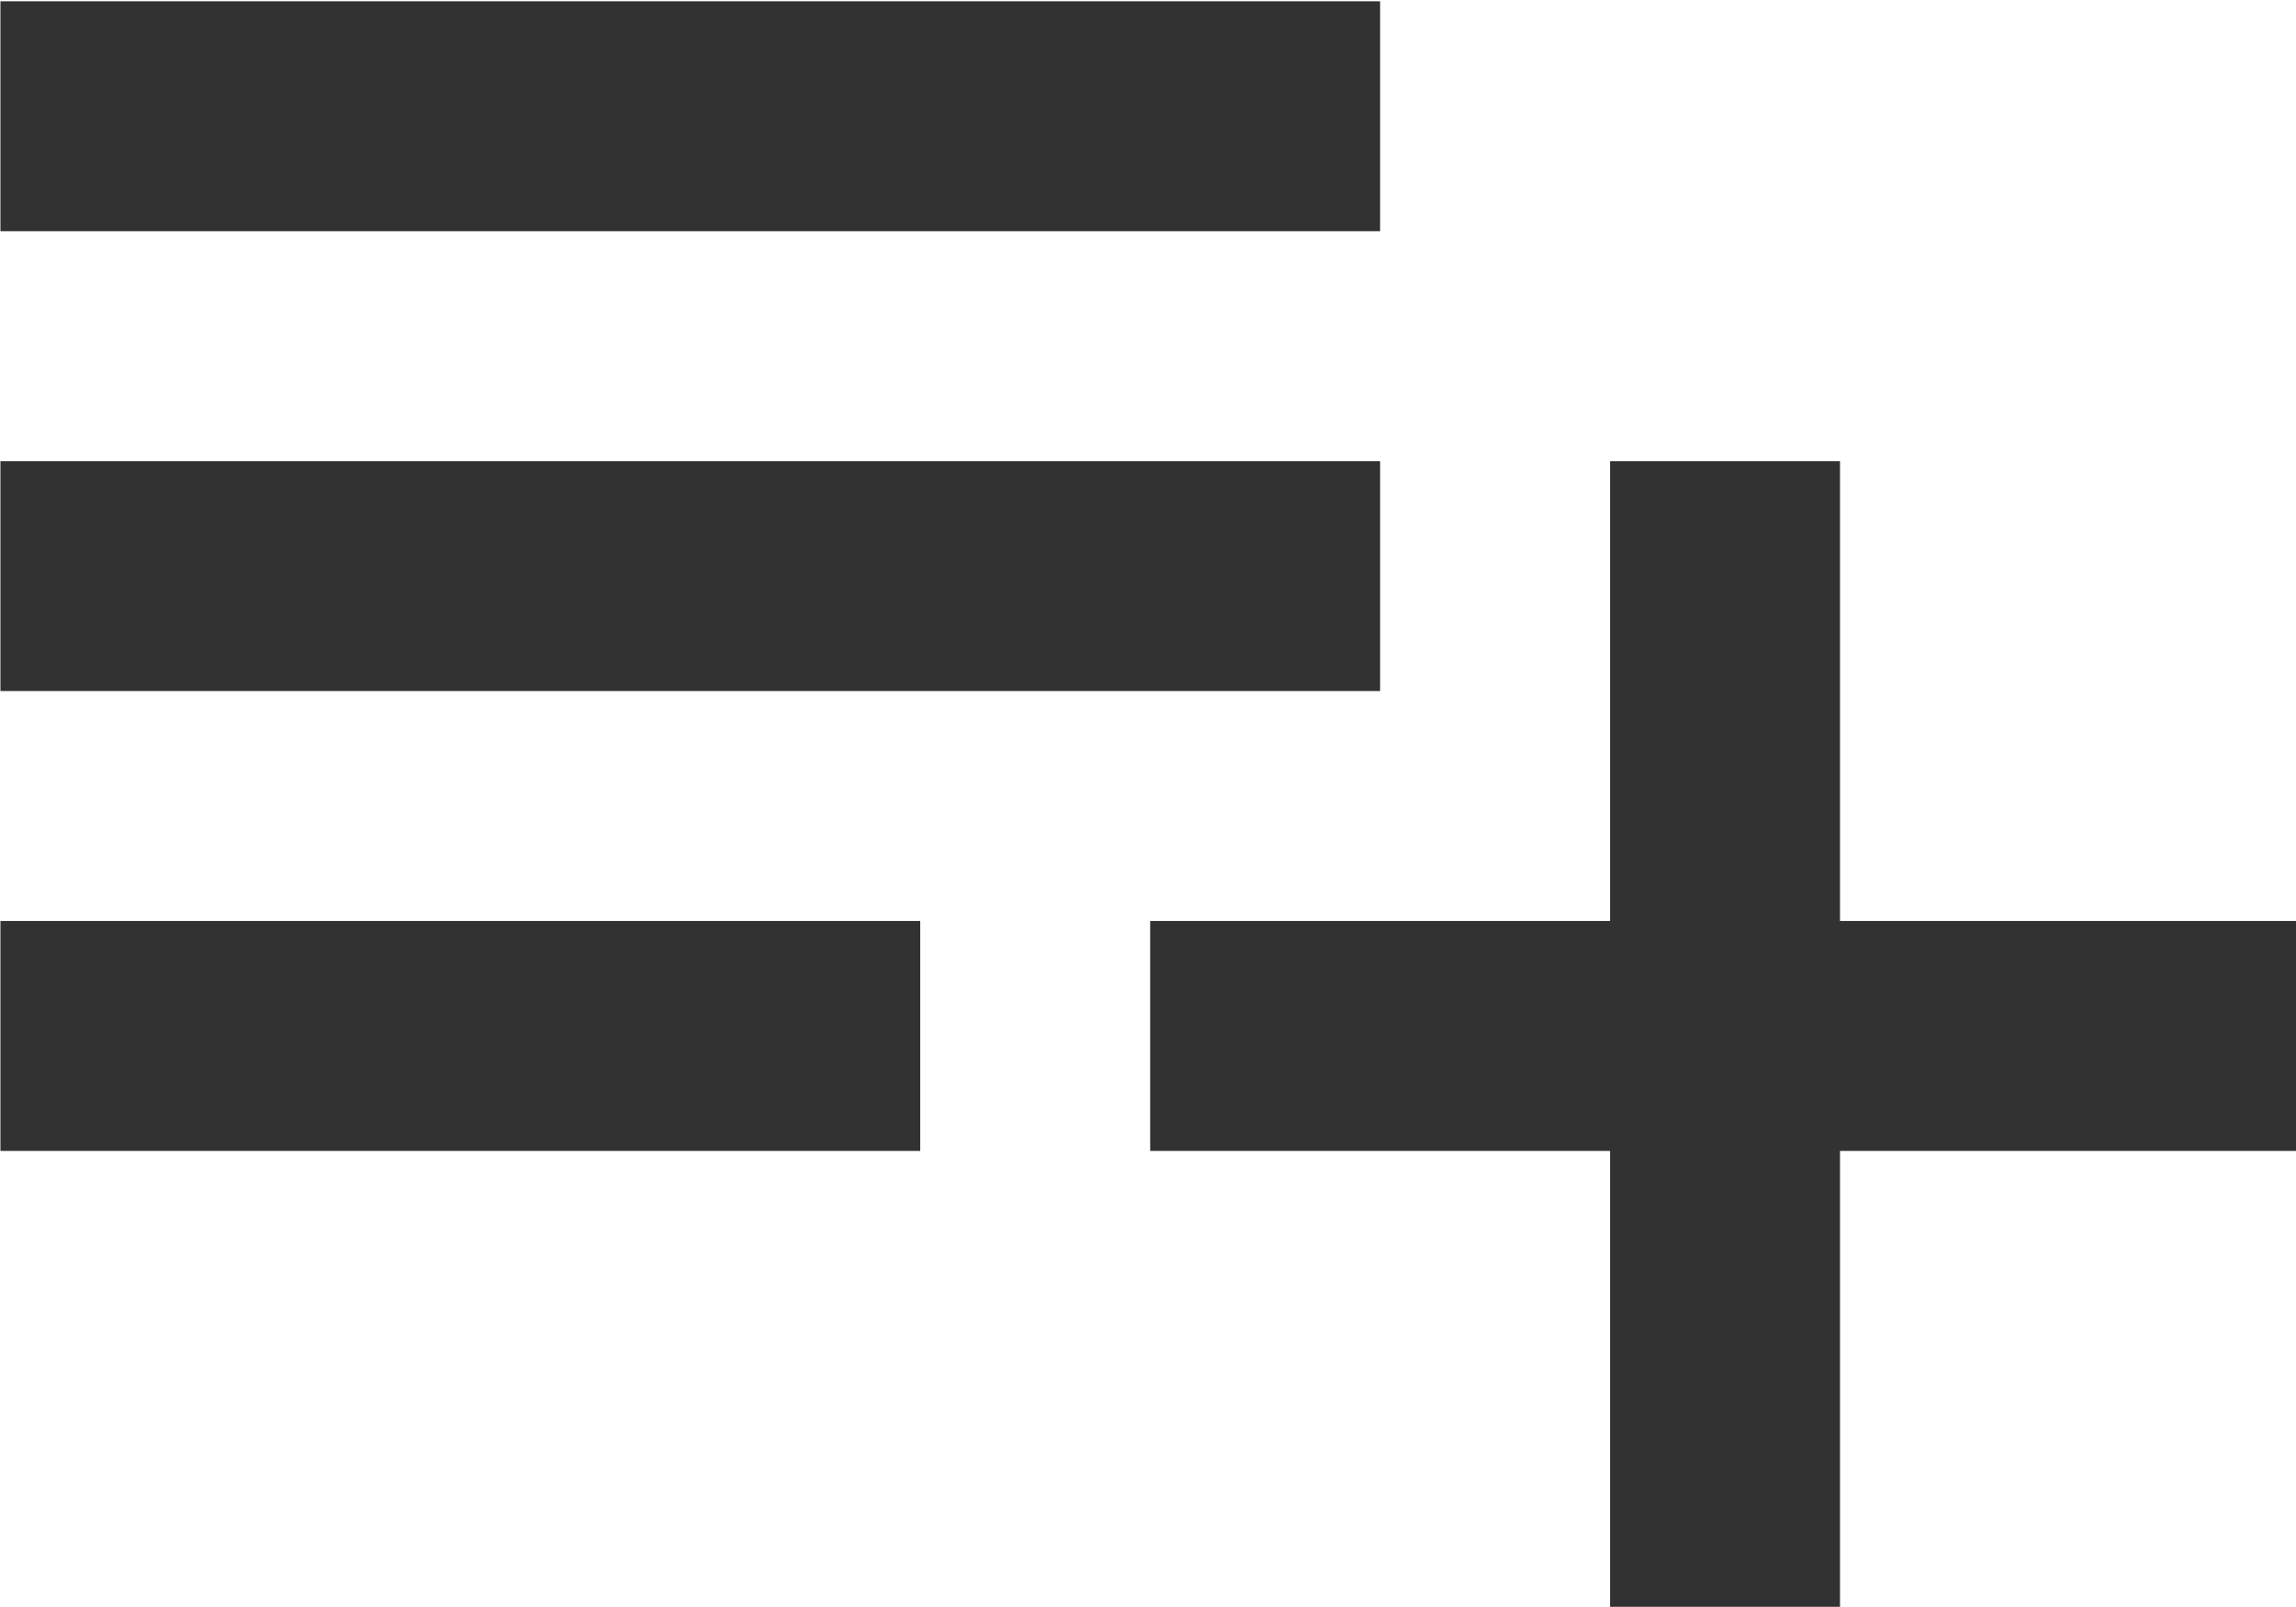 <?xml version="1.0" encoding="UTF-8" standalone="no"?>
<!-- Created with Inkscape (http://www.inkscape.org/) -->

<svg
   id="svg1100"
   version="1.1"
   viewBox="0 0 5.292 3.704"
   height="3.704mm"
   width="5.292mm"
   xmlns="http://www.w3.org/2000/svg"
   xmlns:svg="http://www.w3.org/2000/svg">
  <defs
     id="defs1097" />
  <g
     id="New_Layer_1652808852.1721318"
     style="display:inline"
     transform="translate(-128.027,-264.175)">
    <path
       fill="#323232"
       d="M 14,10 H 2 v 2 H 14 Z M 14,6 H 2 v 2 h 12 z m 4,8 v -4 h -2 v 4 h -4 v 2 h 4 v 4 h 2 v -4 h 4 V 14 Z M 2,16 h 8 V 14 H 2 Z"
       id="path11557"
       transform="matrix(0.265,0,0,0.265,127.498,262.588)" />
  </g>
</svg>
